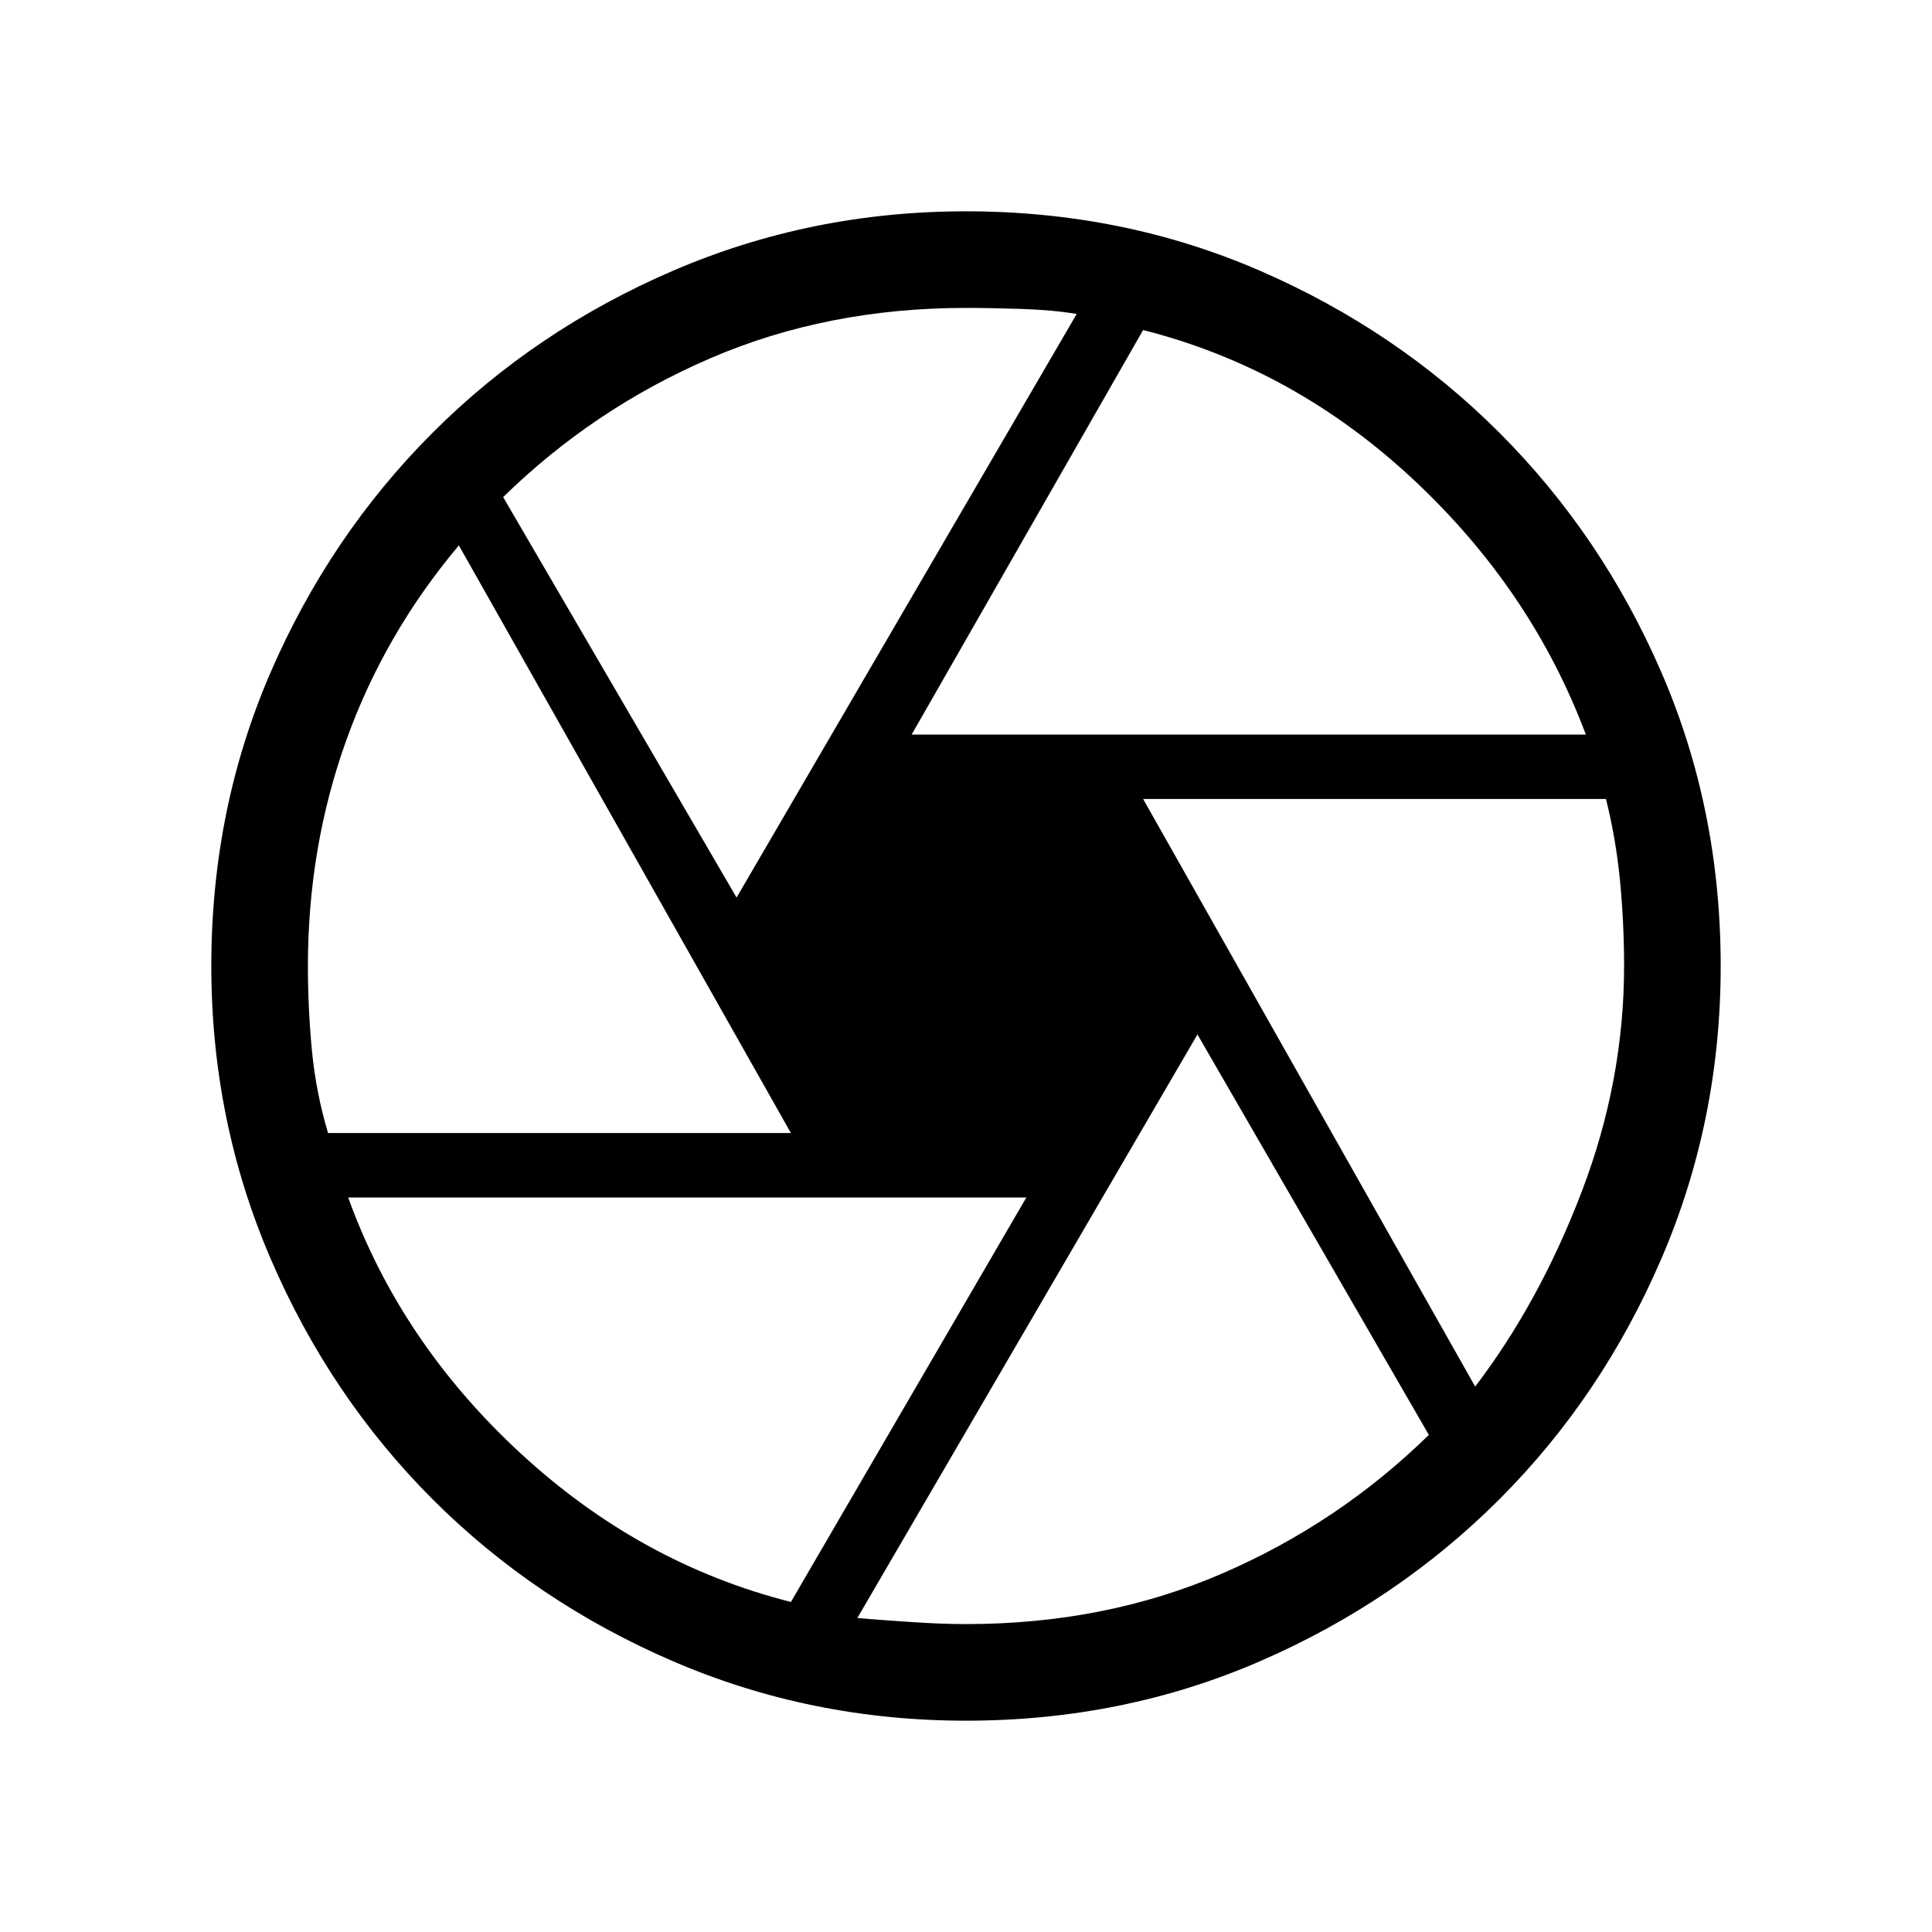 <svg xmlns="http://www.w3.org/2000/svg" height="40" width="40"><path d="M18.875 15.208h13.958q-1.125-3-3.583-5.291-2.458-2.292-5.583-3.084Zm-3.625 3.375L22.292 6.5q-.5-.083-1.146-.104Q20.5 6.375 20 6.375q-2.875 0-5.292 1.042-2.416 1.041-4.291 2.875Zm-8.458 4.875h9.583L9.5 11.292q-1.542 1.833-2.333 4.041-.792 2.209-.792 4.667 0 .875.083 1.75.084.875.334 1.708Zm9.583 9.709 4.875-8.375H7.208q1.084 3 3.563 5.291 2.479 2.292 5.604 3.084Zm3.625.458q2.875 0 5.292-1.042 2.416-1.041 4.291-2.875l-4.791-8.291L17.75 33.5q.5.042 1.125.083.625.042 1.125.042Zm10.542-4.917q1.333-1.75 2.208-4.041.875-2.292.875-4.667 0-.875-.083-1.75-.084-.875-.292-1.708h-9.583ZM20 20Zm0 15.625q-3.208 0-6.063-1.229-2.854-1.229-4.979-3.354t-3.354-4.98Q4.375 23.208 4.375 20q0-3.25 1.229-6.083 1.229-2.834 3.354-4.959 2.125-2.125 4.979-3.354Q16.792 4.375 20 4.375q3.25 0 6.083 1.229 2.834 1.229 4.959 3.354 2.125 2.125 3.354 4.959Q35.625 16.75 35.625 20q0 3.208-1.229 6.062-1.229 2.855-3.354 4.98-2.125 2.125-4.959 3.354Q23.25 35.625 20 35.625Z"/></svg>